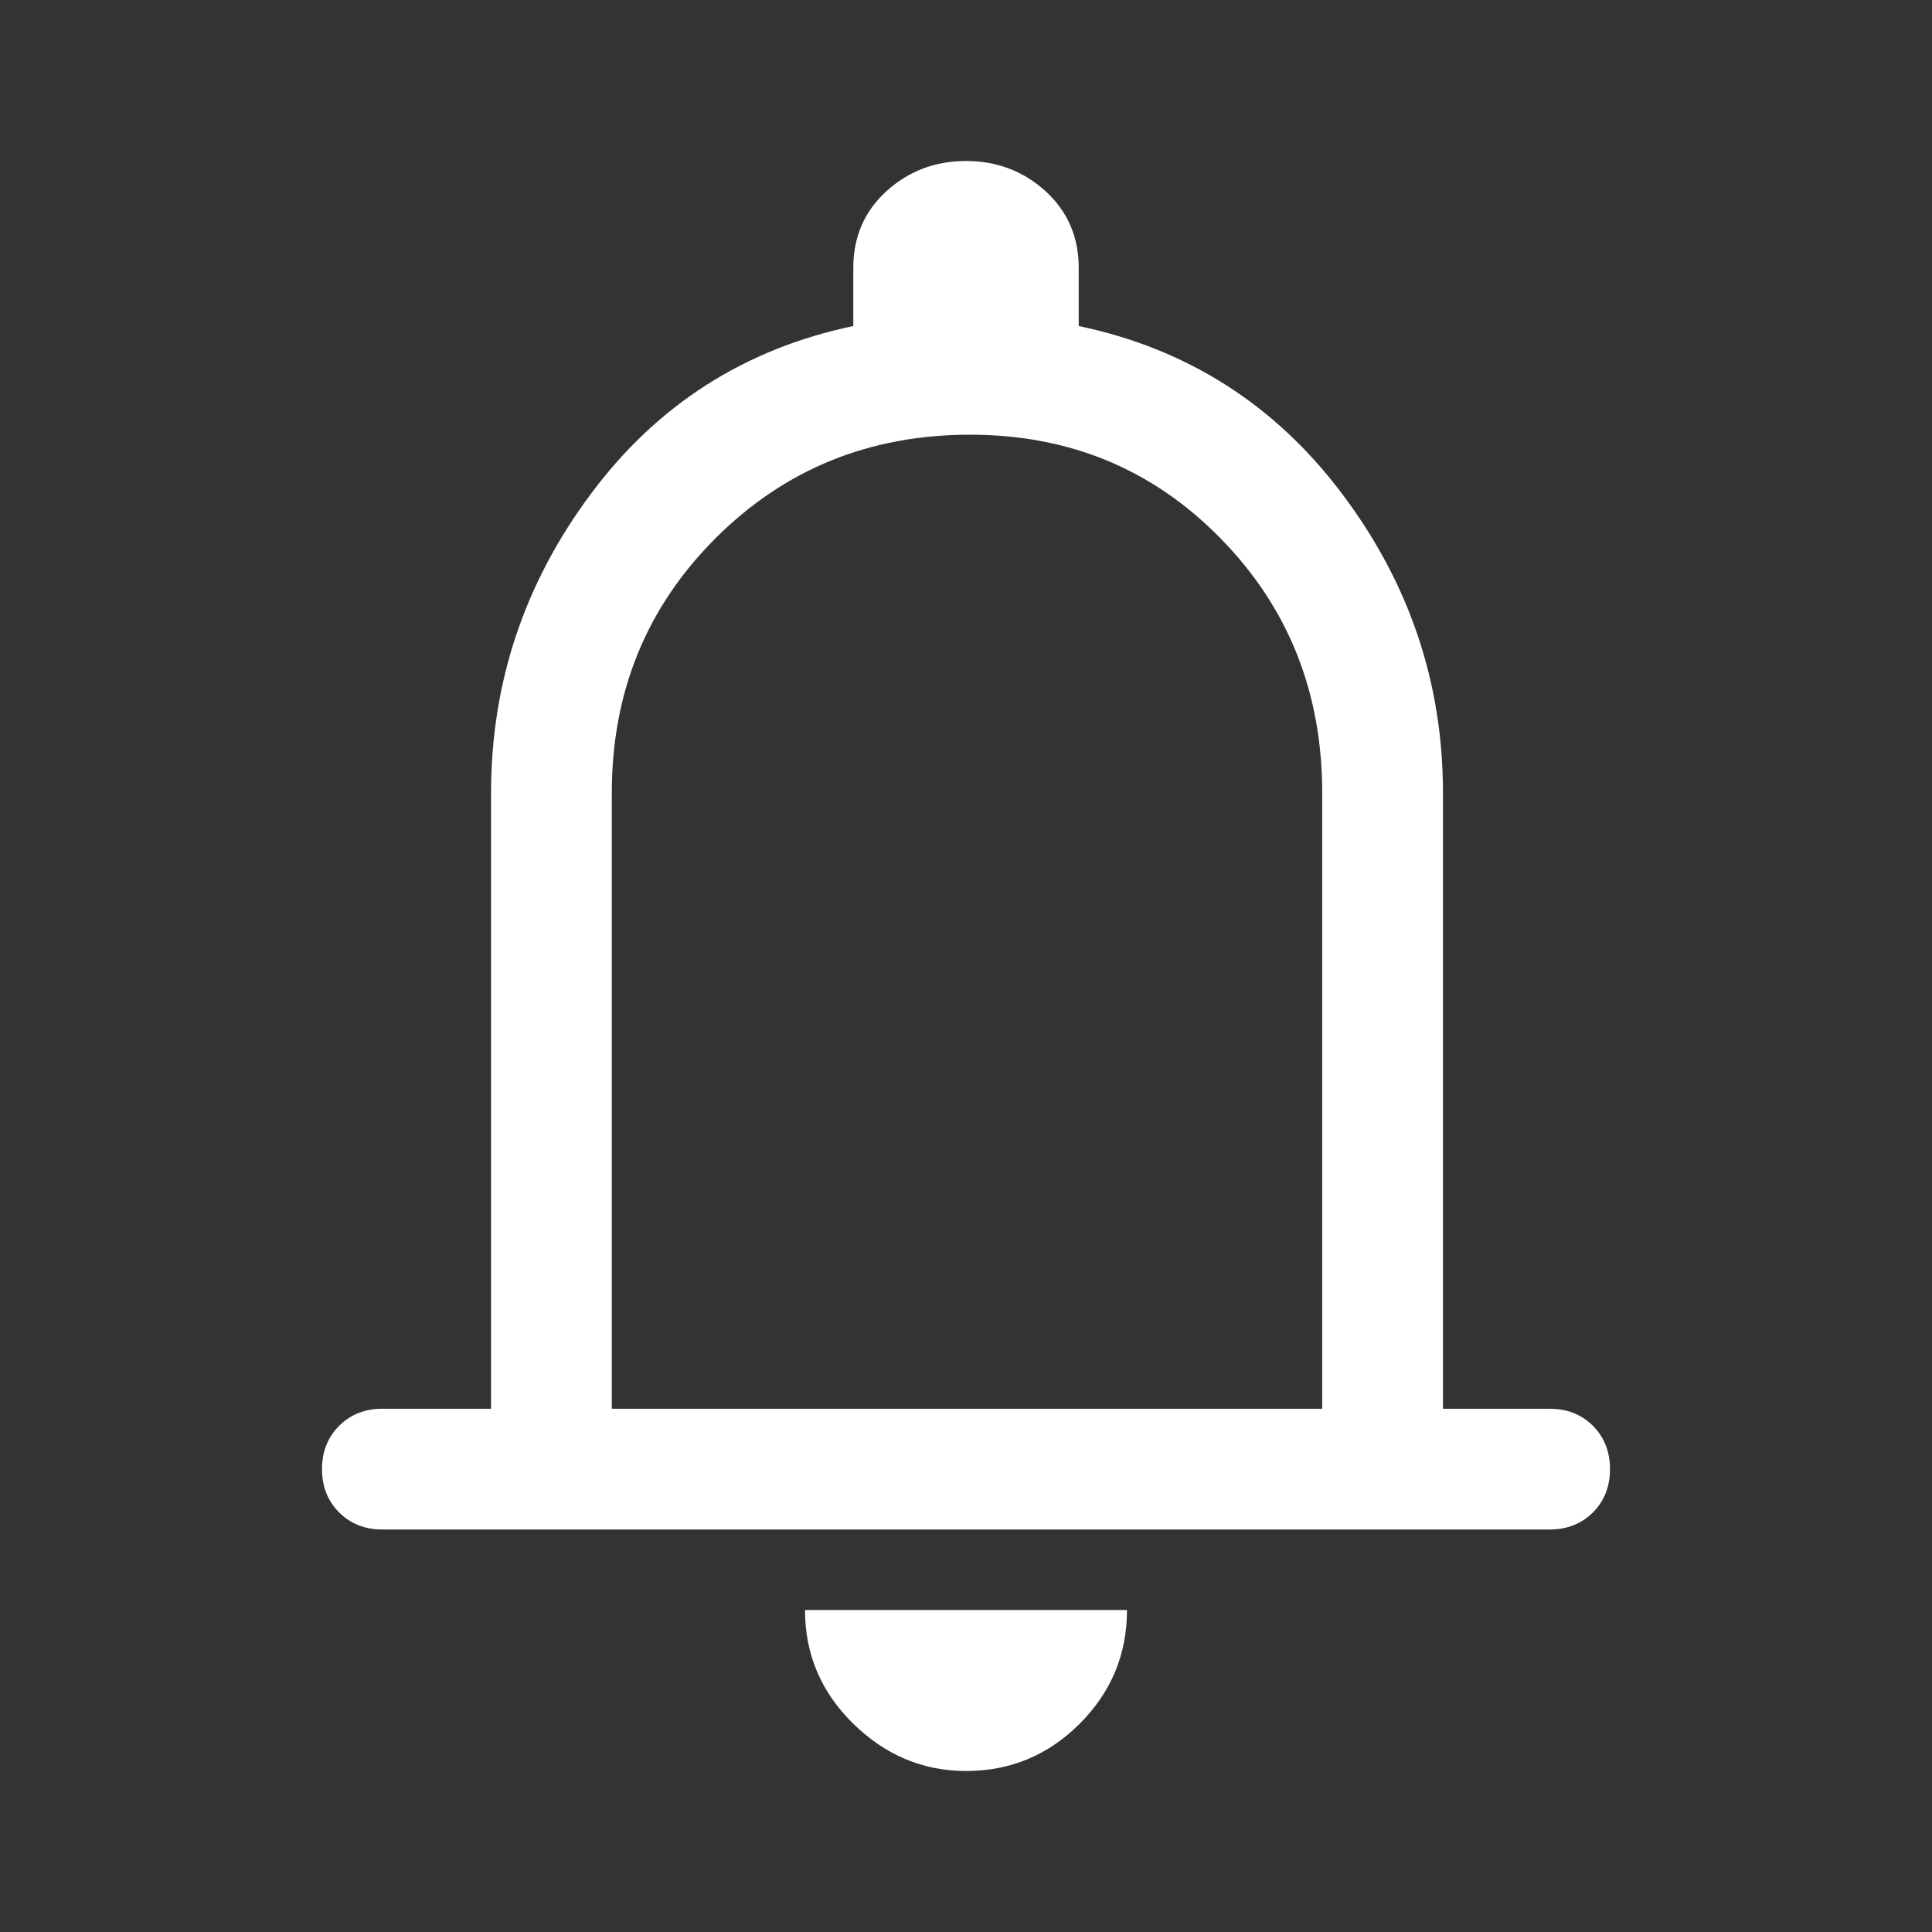 <svg width="24" height="24" viewBox="0 0 24 24" fill="none" xmlns="http://www.w3.org/2000/svg">
<rect x="0" y="0" width="24" height="24" fill="#333333" stroke="none"/>
<path d="M4.75 19C4.533 19 4.354 18.929 4.213 18.788C4.071 18.646 4 18.467 4 18.25C4 18.033 4.071 17.854 4.213 17.712C4.354 17.571 4.533 17.5 4.75 17.5H6.1V9.85C6.1 8.483 6.513 7.246 7.338 6.138C8.162 5.029 9.25 4.333 10.6 4.05V3.325C10.6 2.942 10.738 2.625 11.012 2.375C11.287 2.125 11.617 2 12 2C12.383 2 12.713 2.125 12.988 2.375C13.262 2.625 13.4 2.942 13.4 3.325V4.05C14.75 4.333 15.842 5.029 16.675 6.138C17.508 7.246 17.925 8.483 17.925 9.85V17.5H19.25C19.467 17.5 19.646 17.571 19.788 17.712C19.929 17.854 20 18.033 20 18.25C20 18.467 19.929 18.646 19.788 18.788C19.646 18.929 19.467 19 19.25 19H4.75ZM12 22C11.467 22 11 21.804 10.6 21.413C10.2 21.021 10 20.55 10 20H14C14 20.55 13.804 21.021 13.412 21.413C13.021 21.804 12.55 22 12 22ZM7.6 17.5H16.425V9.85C16.425 8.6 16.004 7.546 15.162 6.688C14.321 5.829 13.283 5.4 12.05 5.4C10.8 5.4 9.746 5.829 8.887 6.688C8.029 7.546 7.6 8.6 7.6 9.85V17.5Z" fill="white"/>
</svg>
